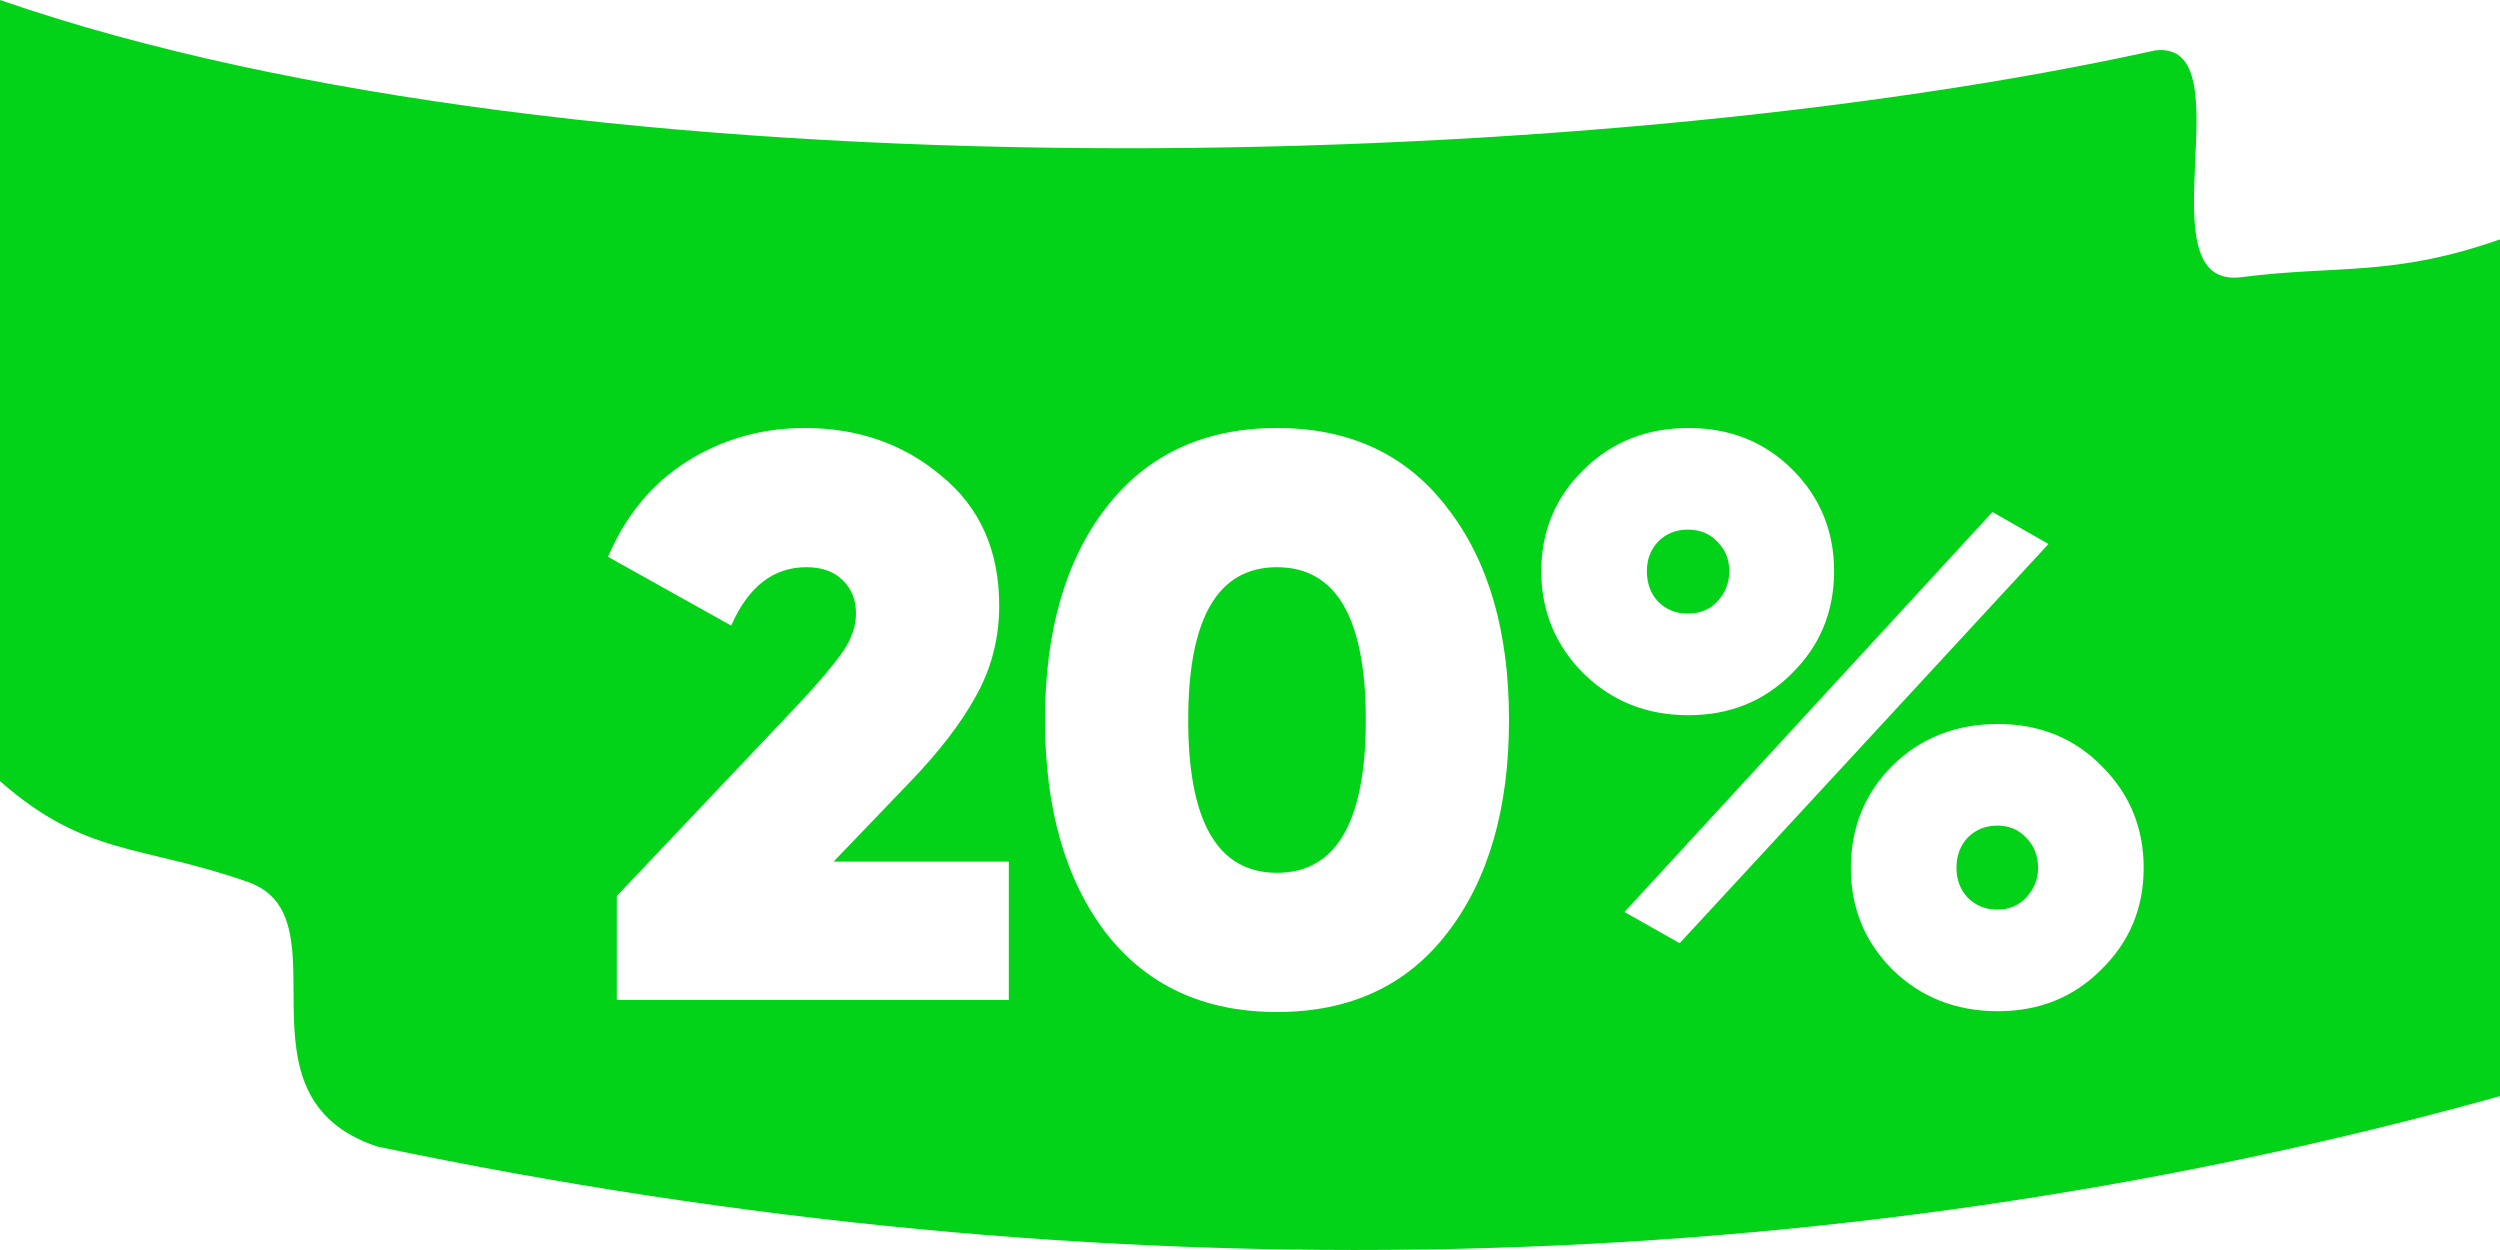 <svg width="100" height="50" viewBox="0 0 100 50" fill="none" xmlns="http://www.w3.org/2000/svg"><path d="M0 0c23.276 8.064 63.362 7.056 86.207 2.016 3.71-.434-.605 9.595 3.448 9.071 3.857-.498 6.035 0 10.345-1.512v34.27c-27.155 7.56-56.035 8.064-84.914 2.016-6.034-2.015-1.145-9.17-5.172-10.583C5.604 33.766 3.448 34.27 0 31.246V0z" fill="#03D318"/><path d="M24.672 38v-4.16L32.096 26c.747-.81 1.29-1.461 1.632-1.952.341-.512.512-1.013.512-1.504 0-.555-.181-1.003-.544-1.344-.341-.341-.821-.512-1.44-.512-1.323 0-2.325.779-3.008 2.336l-4.928-2.752c.725-1.685 1.792-2.965 3.2-3.84 1.408-.875 2.965-1.312 4.672-1.312 2.133 0 3.957.64 5.472 1.92 1.536 1.259 2.304 2.987 2.304 5.184 0 1.301-.31 2.507-.928 3.616-.597 1.088-1.483 2.24-2.656 3.456l-3.04 3.168h7.008V38h-15.68zm33.224-2.688c-1.621 2.112-3.893 3.168-6.816 3.168s-5.205-1.056-6.848-3.168c-1.621-2.133-2.432-4.97-2.432-8.512 0-3.541.81-6.368 2.432-8.48 1.643-2.133 3.925-3.2 6.848-3.2s5.195 1.067 6.816 3.2c1.643 2.112 2.464 4.939 2.464 8.48 0 3.541-.821 6.379-2.464 8.512zM47.528 26.8c0 4.075 1.184 6.112 3.552 6.112 2.368 0 3.552-2.037 3.552-6.112s-1.184-6.112-3.552-6.112c-2.368 0-3.552 2.037-3.552 6.112zm20.011-.192c-1.664 0-3.061-.555-4.192-1.664-1.13-1.13-1.696-2.496-1.696-4.096s.566-2.955 1.696-4.064c1.13-1.11 2.528-1.664 4.192-1.664 1.664 0 3.05.555 4.16 1.664 1.11 1.11 1.664 2.464 1.664 4.064 0 1.621-.565 2.987-1.696 4.096-1.11 1.11-2.485 1.664-4.128 1.664zm-2.56 7.872l14.72-16 2.24 1.28-14.752 15.968-2.208-1.248zm2.528-11.936c.49 0 .886-.16 1.184-.48.32-.341.48-.747.48-1.216 0-.47-.16-.864-.48-1.184-.298-.32-.693-.48-1.184-.48-.47 0-.864.16-1.184.48-.298.32-.448.715-.448 1.184 0 .49.15.896.448 1.216.32.32.715.48 1.184.48zm12.416 15.904c-1.685 0-3.093-.555-4.224-1.664-1.11-1.11-1.664-2.464-1.664-4.064 0-1.621.555-2.987 1.664-4.096 1.13-1.11 2.539-1.664 4.224-1.664 1.664 0 3.05.565 4.16 1.696 1.11 1.11 1.664 2.464 1.664 4.064s-.565 2.955-1.696 4.064c-1.11 1.11-2.485 1.664-4.128 1.664zm-1.216-4.544c.32.32.715.48 1.184.48.47 0 .854-.16 1.152-.48.32-.341.48-.736.48-1.184 0-.49-.16-.896-.48-1.216-.298-.32-.682-.48-1.152-.48-.47 0-.864.16-1.184.48-.298.32-.448.725-.448 1.216 0 .47.15.864.448 1.184z" fill="#fff" filter="url(#a)"/><defs><filter id="a" x="24.32" y="15.12" width="61.427" height="25.36" filterUnits="userSpaceOnUse" color-interpolation-filters="sRGB"><feFlood flood-opacity="0" result="BackgroundImageFix"/><feBlend in="SourceGraphic" in2="BackgroundImageFix" result="shape"/><feColorMatrix in="SourceAlpha" values="0 0 0 0 0 0 0 0 0 0 0 0 0 0 0 0 0 0 127 0" result="hardAlpha"/><feOffset dy="2"/><feGaussianBlur stdDeviation="2"/><feComposite in2="hardAlpha" operator="arithmetic" k2="-1" k3="1"/><feColorMatrix values="0 0 0 0 0 0 0 0 0 0 0 0 0 0 0 0 0 0 0.25 0"/><feBlend in2="shape" result="effect1_innerShadow"/></filter></defs></svg>
